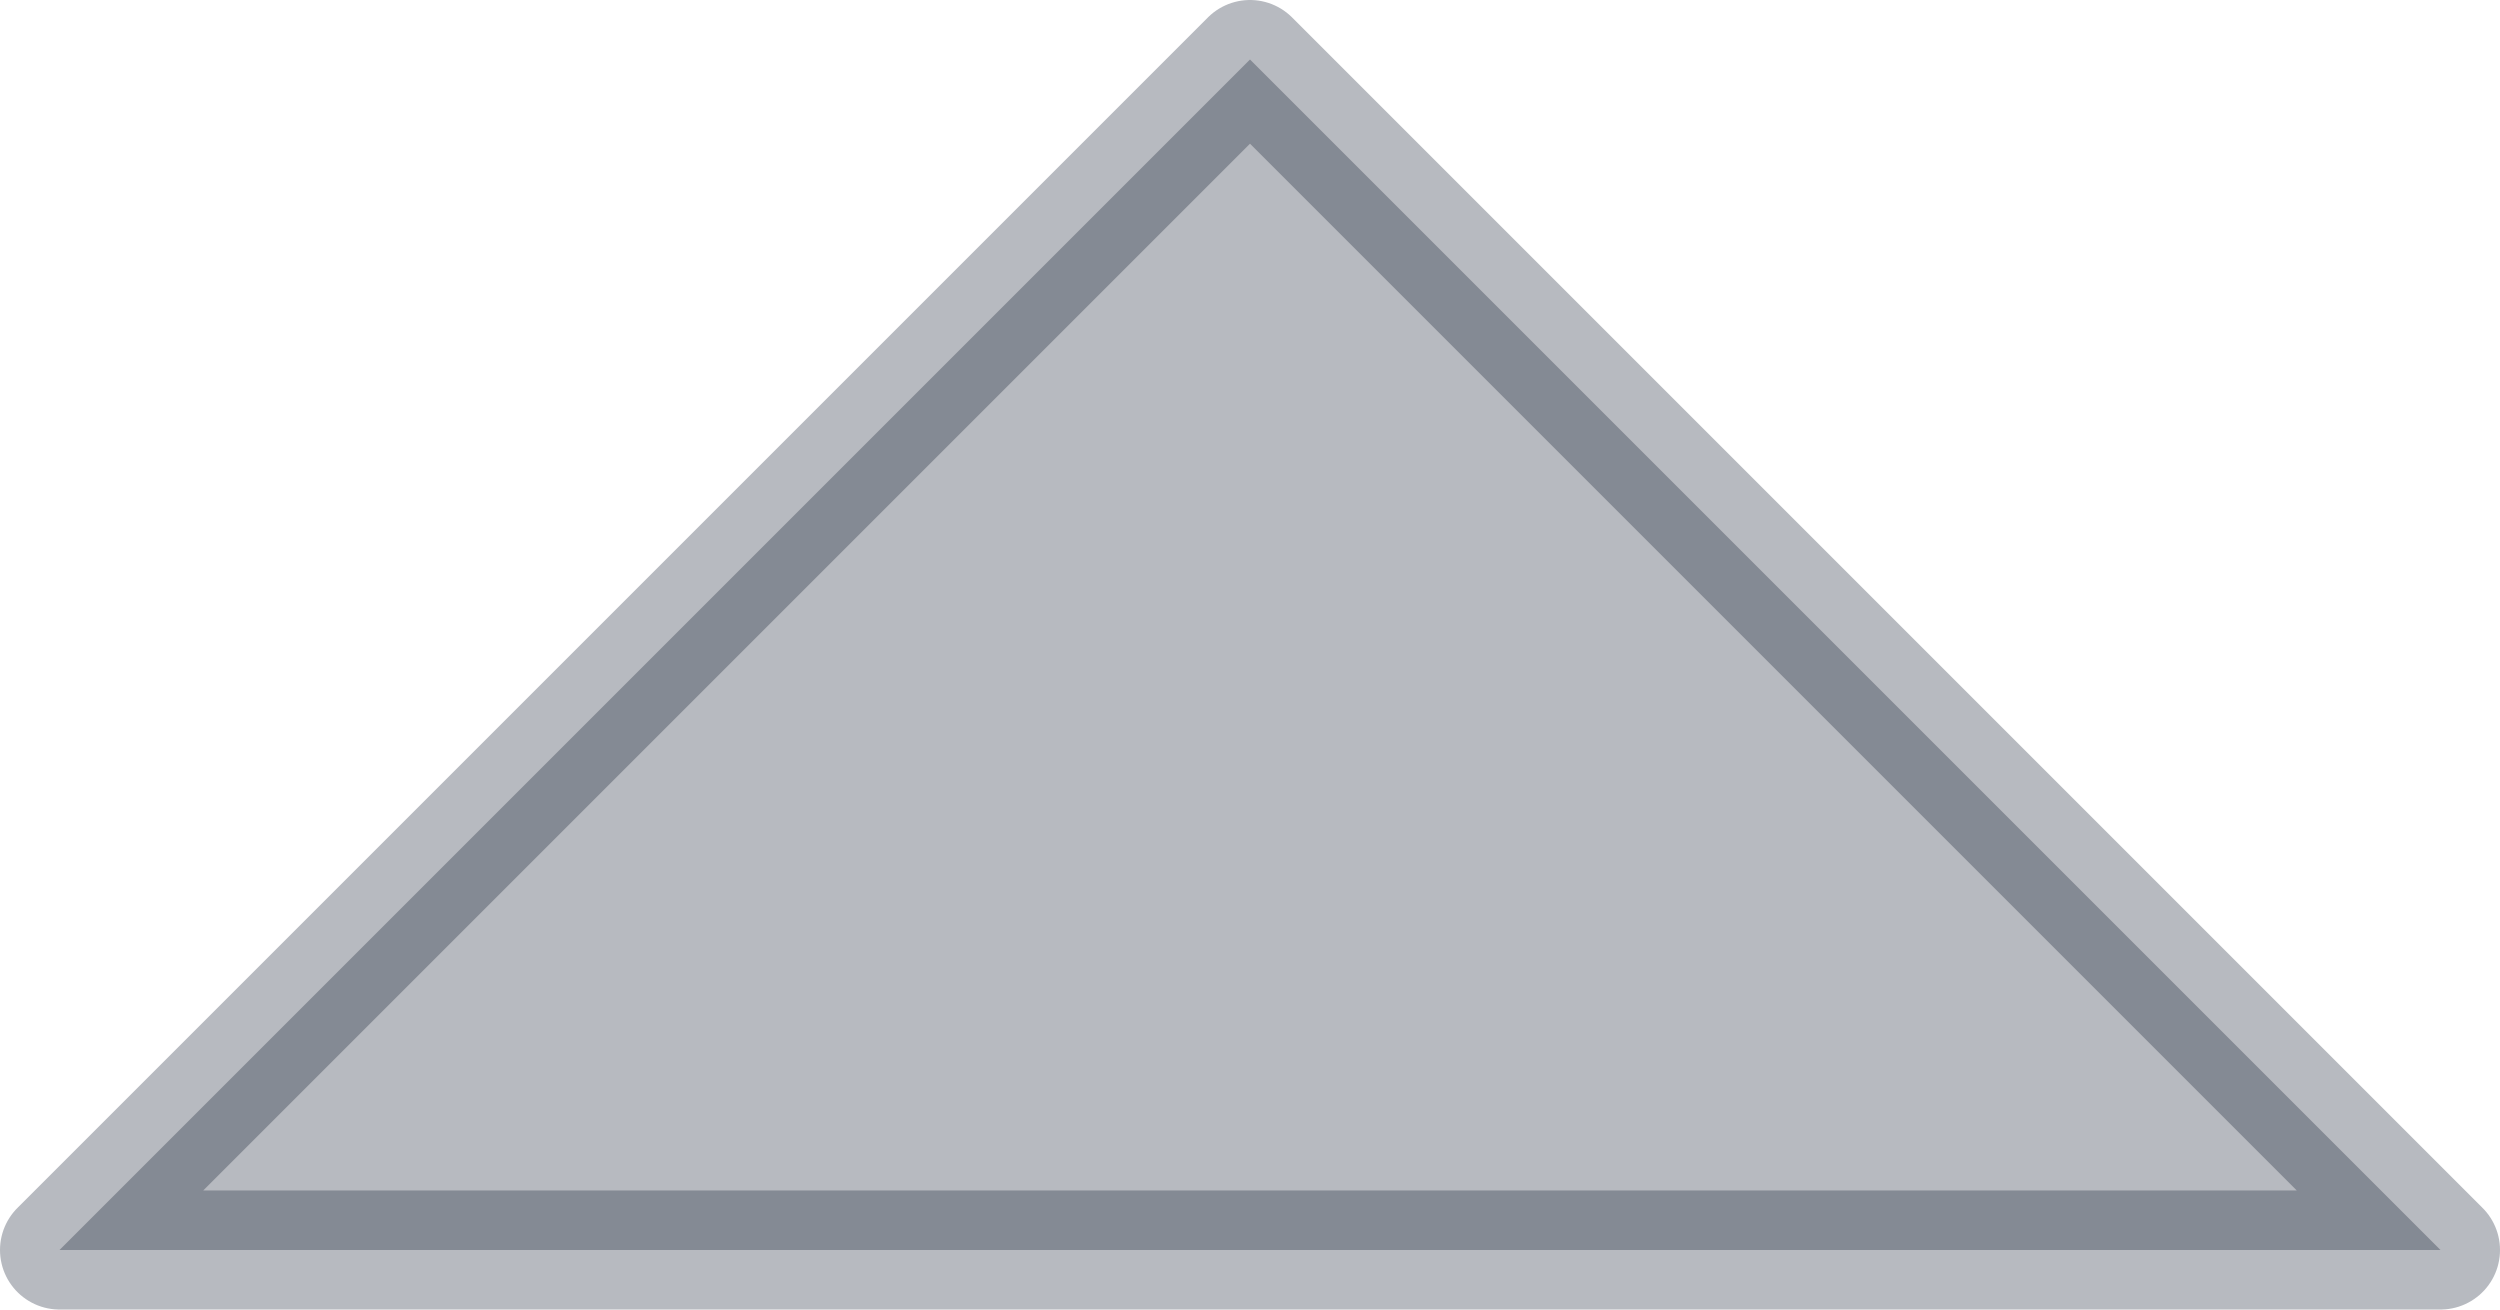 <svg xmlns="http://www.w3.org/2000/svg" width="21" height="11" viewBox="0 0 21 11"><defs><style>.a{fill:#0f192d;stroke:#0f192d;stroke-linecap:round;stroke-linejoin:round;opacity:0.3;}</style></defs><path class="a" d="M8701,1157.534l-10-10-10,10Z" transform="translate(-8680.5 -1147.034)"/></svg>